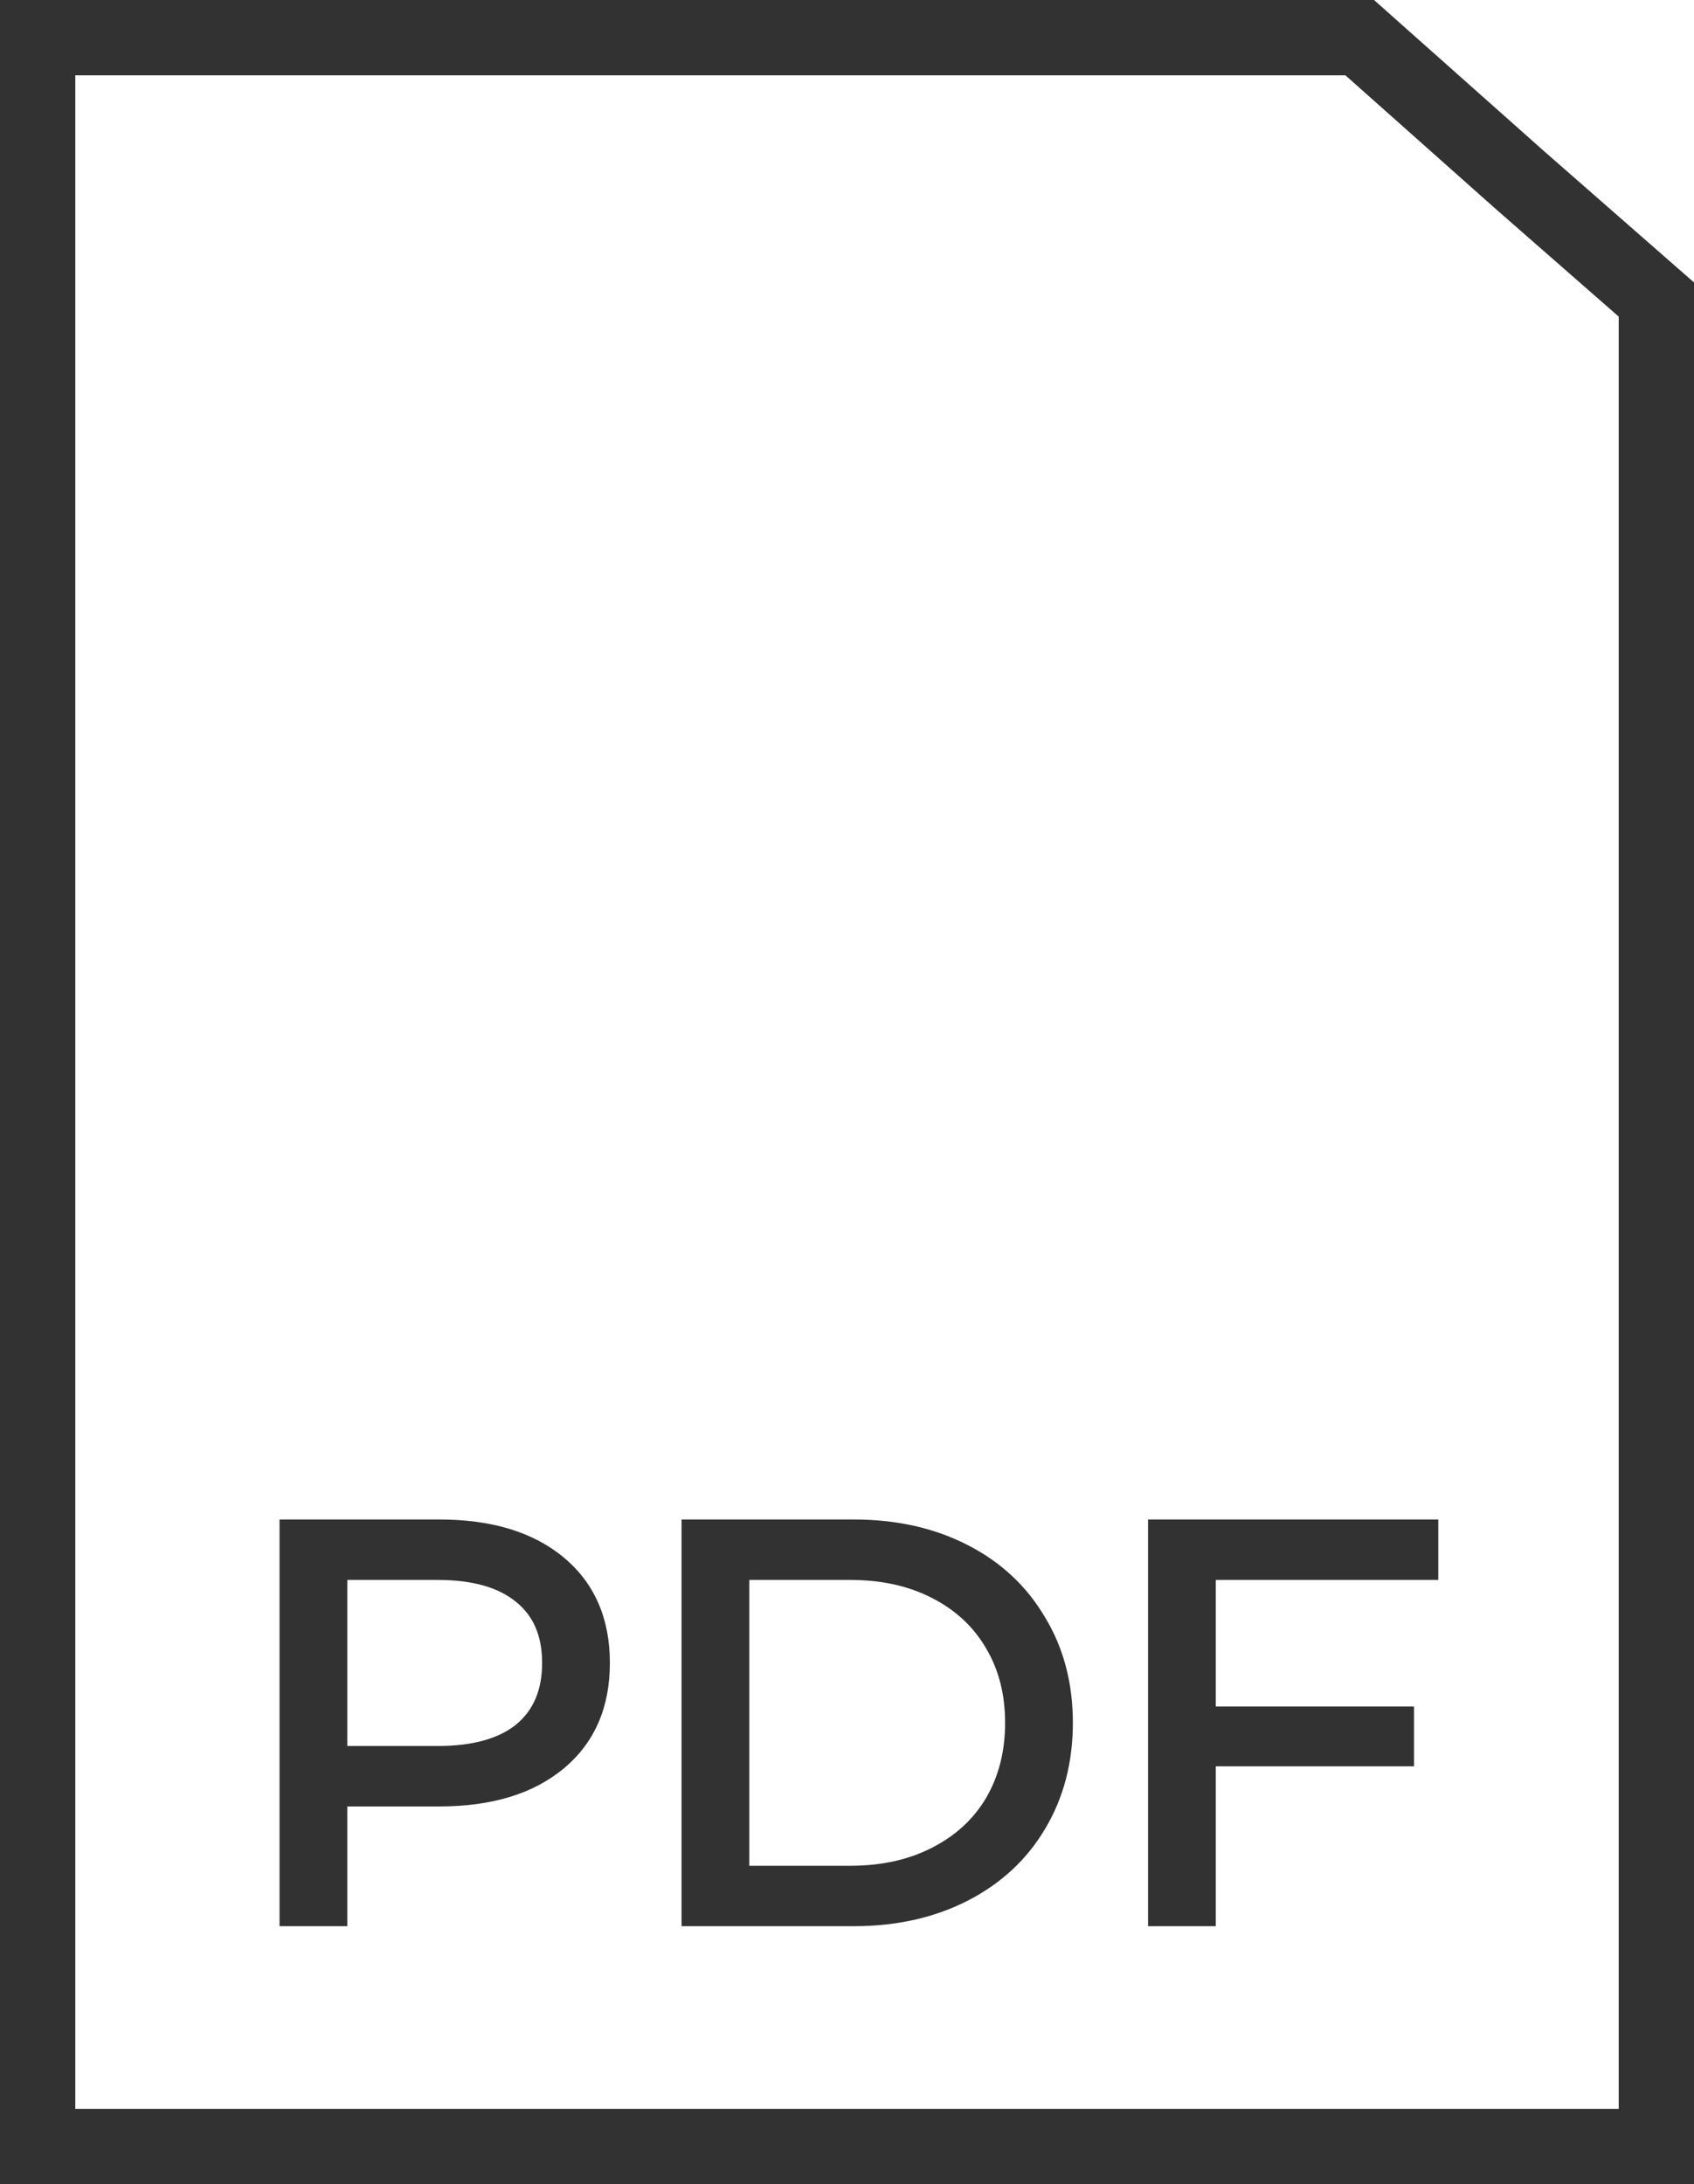 <svg width="45" height="58" viewBox="0 0 45 58" fill="none" xmlns="http://www.w3.org/2000/svg">
<path d="M40.336 4.747L40.336 4.747L40.342 4.753L44 7.954V57H1V1H36.12L40.336 4.747Z" stroke="#323232" stroke-width="2"/>
<path d="M11.669 40.5C13.029 40.5 14.099 40.825 14.879 41.475C15.659 42.125 16.049 43.02 16.049 44.16C16.049 45.3 15.659 46.195 14.879 46.845C14.099 47.495 13.029 47.82 11.669 47.82H9.074V51H7.574L7.574 40.5H11.669ZM11.624 46.515C12.574 46.515 13.299 46.315 13.799 45.915C14.299 45.505 14.549 44.92 14.549 44.16C14.549 43.4 14.299 42.82 13.799 42.42C13.299 42.01 12.574 41.805 11.624 41.805H9.074V46.515H11.624Z" fill="#323232"/>
<path d="M18.253 40.5H22.678C23.788 40.5 24.773 40.72 25.633 41.16C26.493 41.6 27.158 42.22 27.628 43.02C28.108 43.81 28.348 44.72 28.348 45.75C28.348 46.78 28.108 47.695 27.628 48.495C27.158 49.285 26.493 49.9 25.633 50.34C24.773 50.78 23.788 51 22.678 51H18.253V40.5ZM22.588 49.695C23.438 49.695 24.183 49.53 24.823 49.2C25.473 48.87 25.973 48.41 26.323 47.82C26.673 47.22 26.848 46.53 26.848 45.75C26.848 44.97 26.673 44.285 26.323 43.695C25.973 43.095 25.473 42.63 24.823 42.3C24.183 41.97 23.438 41.805 22.588 41.805H19.753V49.695H22.588Z" fill="#323232"/>
<path d="M32.145 41.805V45.465L37.41 45.465V46.755L32.145 46.755V51H30.645V40.5H38.056V41.805H32.145Z" fill="#323232"/>
<path fill-rule="evenodd" clip-rule="evenodd" d="M7.426 40.35H11.671C13.054 40.35 14.162 40.681 14.977 41.36C15.796 42.042 16.201 42.982 16.201 44.16C16.201 45.339 15.796 46.278 14.977 46.96C14.162 47.639 13.054 47.97 11.671 47.97H9.226V51.15H7.426L7.426 40.35ZM7.726 40.65L7.726 50.85H8.926V47.67H11.671C13.008 47.67 14.04 47.351 14.785 46.73C15.526 46.112 15.901 45.262 15.901 44.16C15.901 43.059 15.526 42.208 14.785 41.59C14.04 40.969 13.008 40.65 11.671 40.65H7.726ZM18.105 40.35H22.68C23.81 40.35 24.819 40.574 25.703 41.027C26.587 41.479 27.273 42.118 27.758 42.943C28.254 43.759 28.5 44.696 28.5 45.75C28.5 46.804 28.253 47.747 27.758 48.572C27.273 49.388 26.586 50.022 25.703 50.474C24.819 50.926 23.81 51.15 22.68 51.15H18.105V40.35ZM18.404 40.65V50.85H22.68C23.769 50.85 24.73 50.634 25.566 50.207C26.402 49.779 27.046 49.183 27.501 48.418C27.965 47.644 28.2 46.756 28.2 45.75C28.2 44.744 27.965 43.862 27.501 43.098L27.5 43.096C27.045 42.322 26.402 41.721 25.566 41.294C24.73 40.866 23.769 40.65 22.68 40.65H18.404ZM30.497 40.35H38.207V41.955H32.297V45.315H37.562V46.905H32.297V51.15H30.497V40.35ZM30.797 40.65V50.85H31.997V46.605L37.262 46.605V45.615L31.997 45.615V41.655H37.907V40.65H30.797ZM8.926 41.655H11.626C12.594 41.655 13.358 41.864 13.895 42.303C14.437 42.737 14.701 43.364 14.701 44.16C14.701 44.956 14.437 45.587 13.896 46.031L13.895 46.032C13.358 46.462 12.594 46.665 11.626 46.665H8.926L8.926 41.655ZM9.226 41.955V46.365H11.626C12.557 46.365 13.243 46.169 13.706 45.799C14.165 45.422 14.401 44.884 14.401 44.16C14.401 43.436 14.165 42.903 13.707 42.537L13.706 42.536C13.243 42.156 12.557 41.955 11.626 41.955H9.226ZM19.605 41.655H22.59C23.459 41.655 24.228 41.824 24.893 42.166C25.567 42.509 26.089 42.993 26.454 43.619C26.819 44.235 27 44.947 27 45.75C27 46.553 26.819 47.27 26.454 47.896L26.453 47.897C26.088 48.513 25.566 48.992 24.893 49.334C24.228 49.676 23.459 49.845 22.59 49.845H19.605V41.655ZM19.904 41.955V49.545H22.59C23.42 49.545 24.14 49.384 24.756 49.067C25.382 48.749 25.861 48.308 26.195 47.744C26.53 47.17 26.7 46.507 26.7 45.75C26.7 44.993 26.53 44.335 26.195 43.772L26.195 43.771C25.86 43.197 25.382 42.752 24.757 42.434C24.141 42.117 23.42 41.955 22.59 41.955H19.904Z" fill="#323232"/>
</svg>
